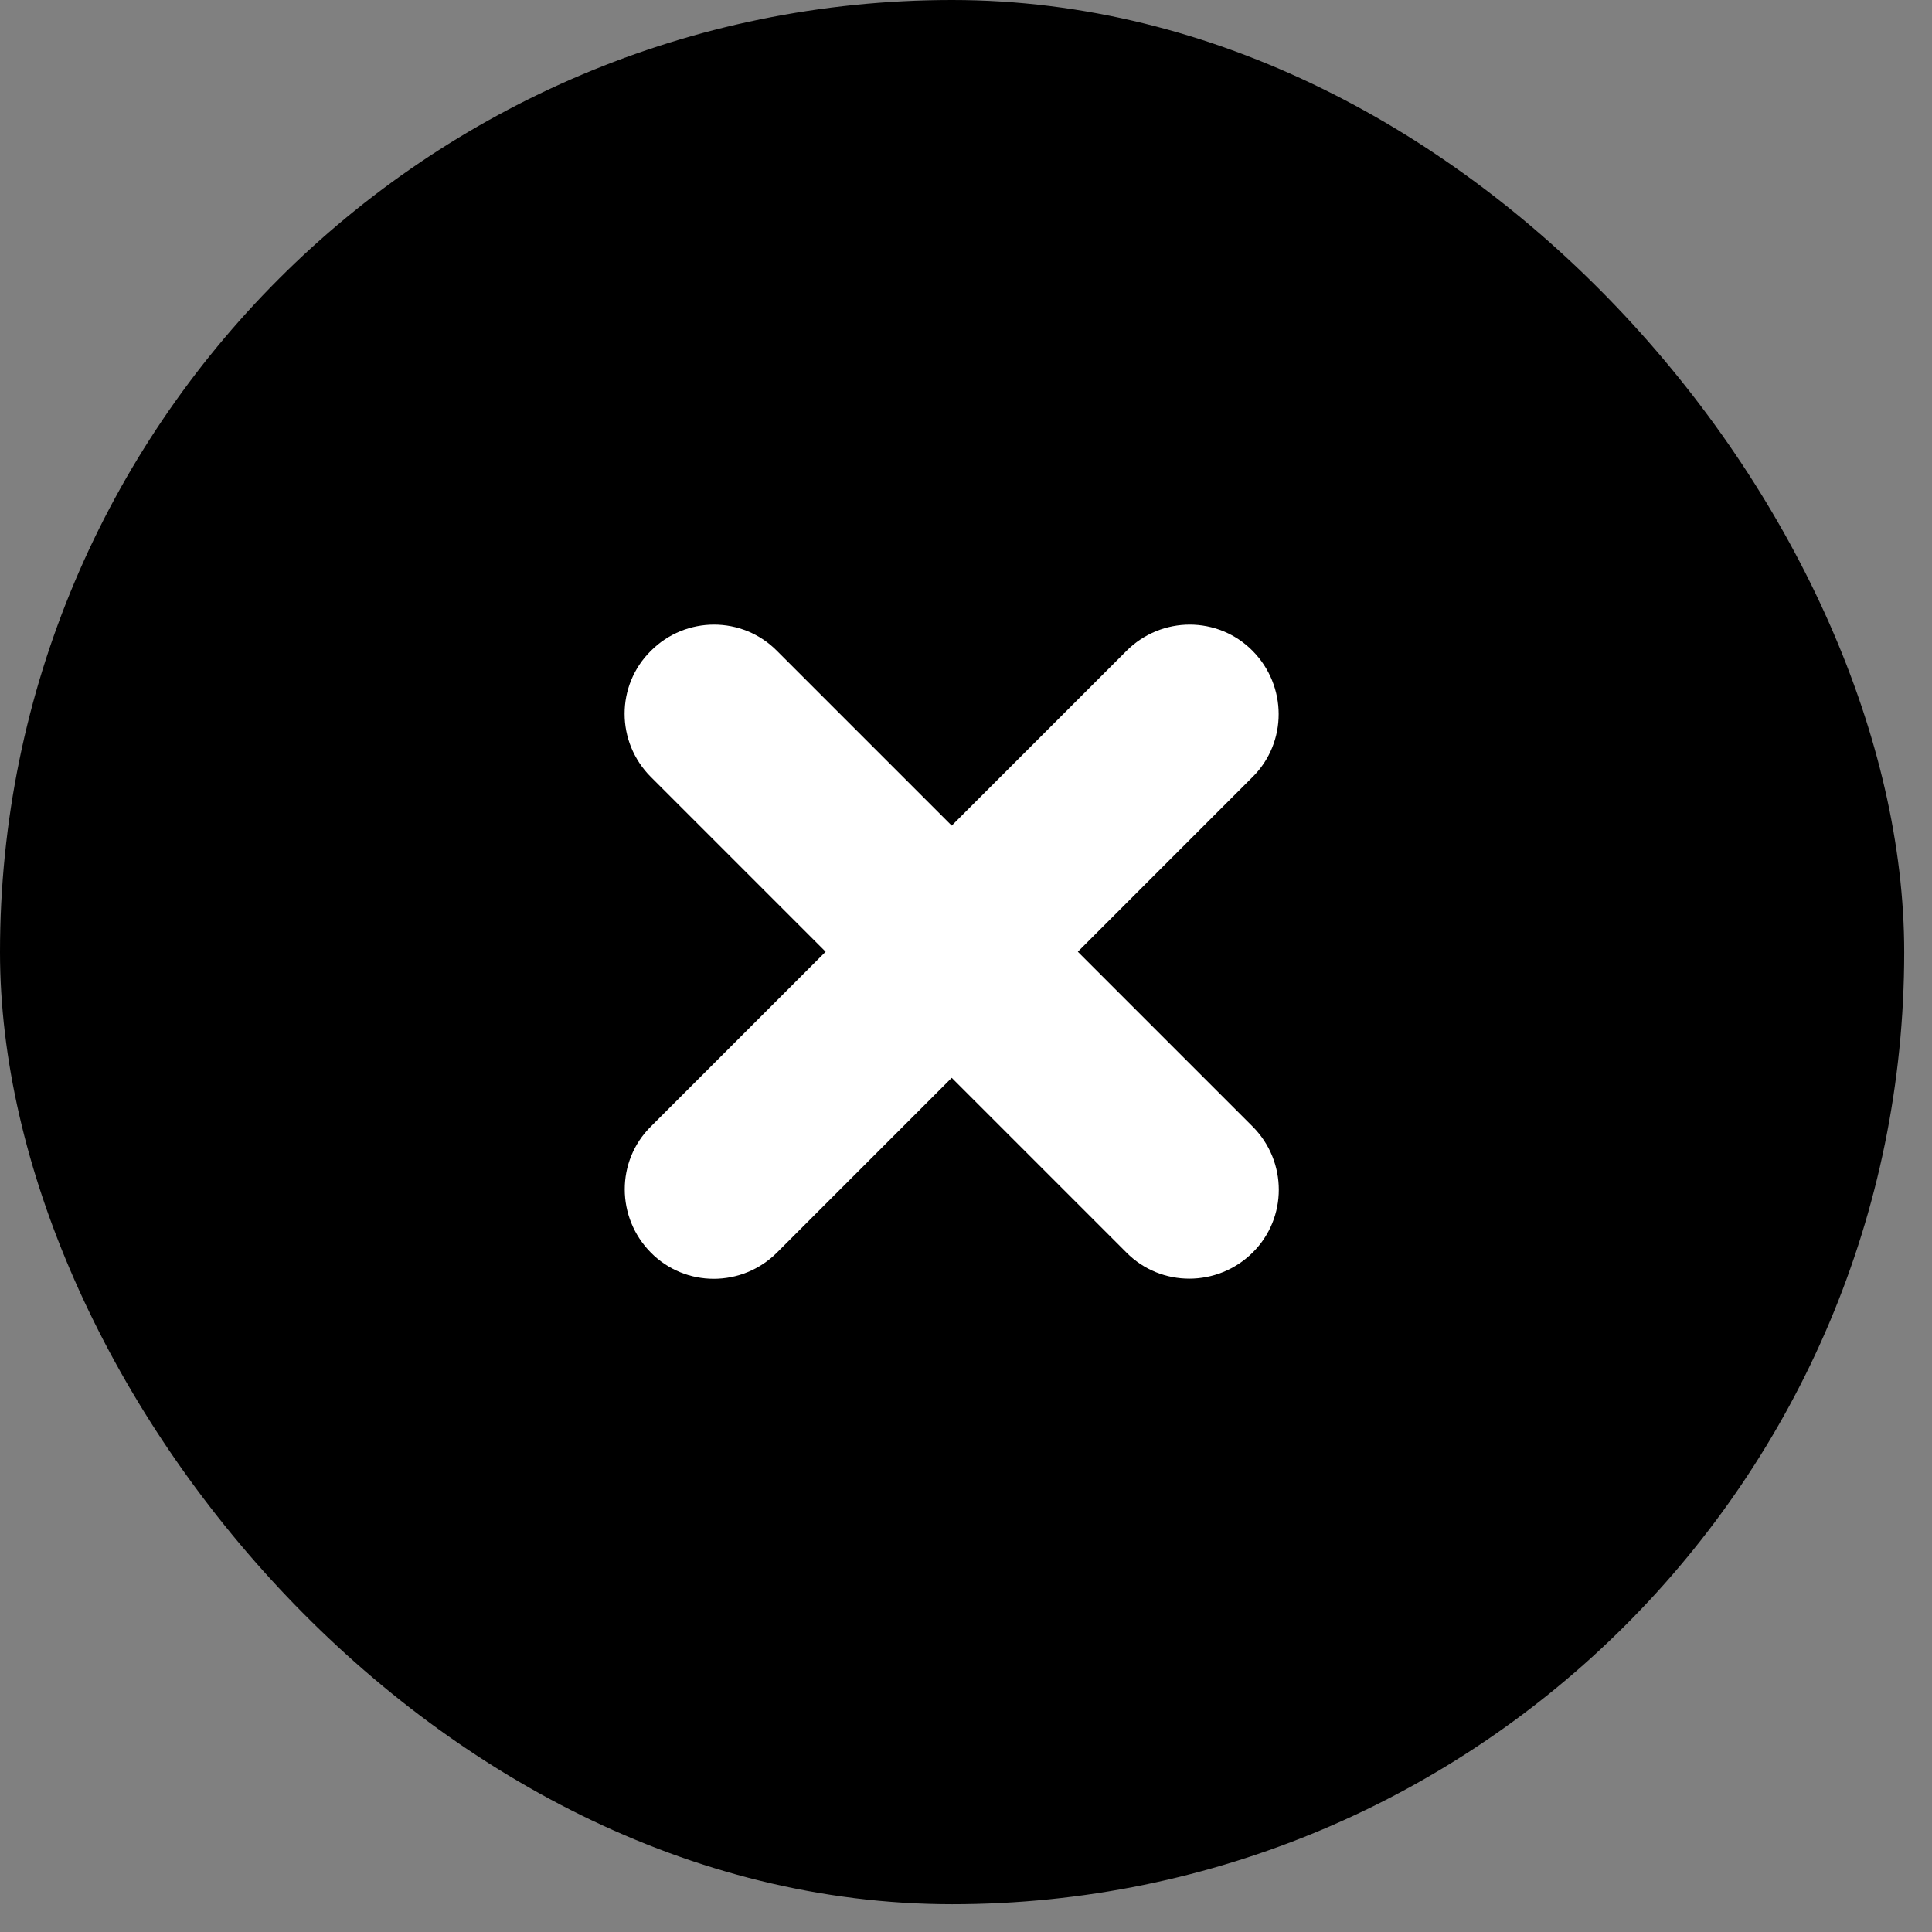<svg width="26" height="26" viewBox="0 0 26 26" fill="none" xmlns="http://www.w3.org/2000/svg">
<rect x="0" y="0" width="26" height="26" fill="#808080" stroke="none"/>
<g clip-path="url(#clip0_3313_31035)">
  <path d="M12.813 25.626C19.89 25.626 25.626 19.89 25.626 12.813C25.626 5.736 19.89 0 12.813 0C5.736 0 0 5.736 0 12.813C0 19.89 5.736 25.626 12.813 25.626Z" fill="black"/>
  <path d="M8.759 8.759C9.229 8.288 9.99 8.288 10.456 8.759L12.808 11.111L15.16 8.759C15.631 8.288 16.392 8.288 16.857 8.759C17.322 9.229 17.327 9.99 16.857 10.456L14.505 12.808L16.857 15.16C17.327 15.631 17.327 16.392 16.857 16.857C16.387 17.322 15.626 17.327 15.16 16.857L12.808 14.505L10.456 16.857C9.985 17.327 9.224 17.327 8.759 16.857C8.293 16.387 8.288 15.626 8.759 15.16L11.111 12.808L8.759 10.456C8.288 9.985 8.288 9.224 8.759 8.759Z" fill="white"/>
</g>
<defs>
<clipPath id="clip0_3313_31035">
  <rect width="25.626" height="25.626" rx="12.813"/>
</clipPath>
</defs>
</svg>